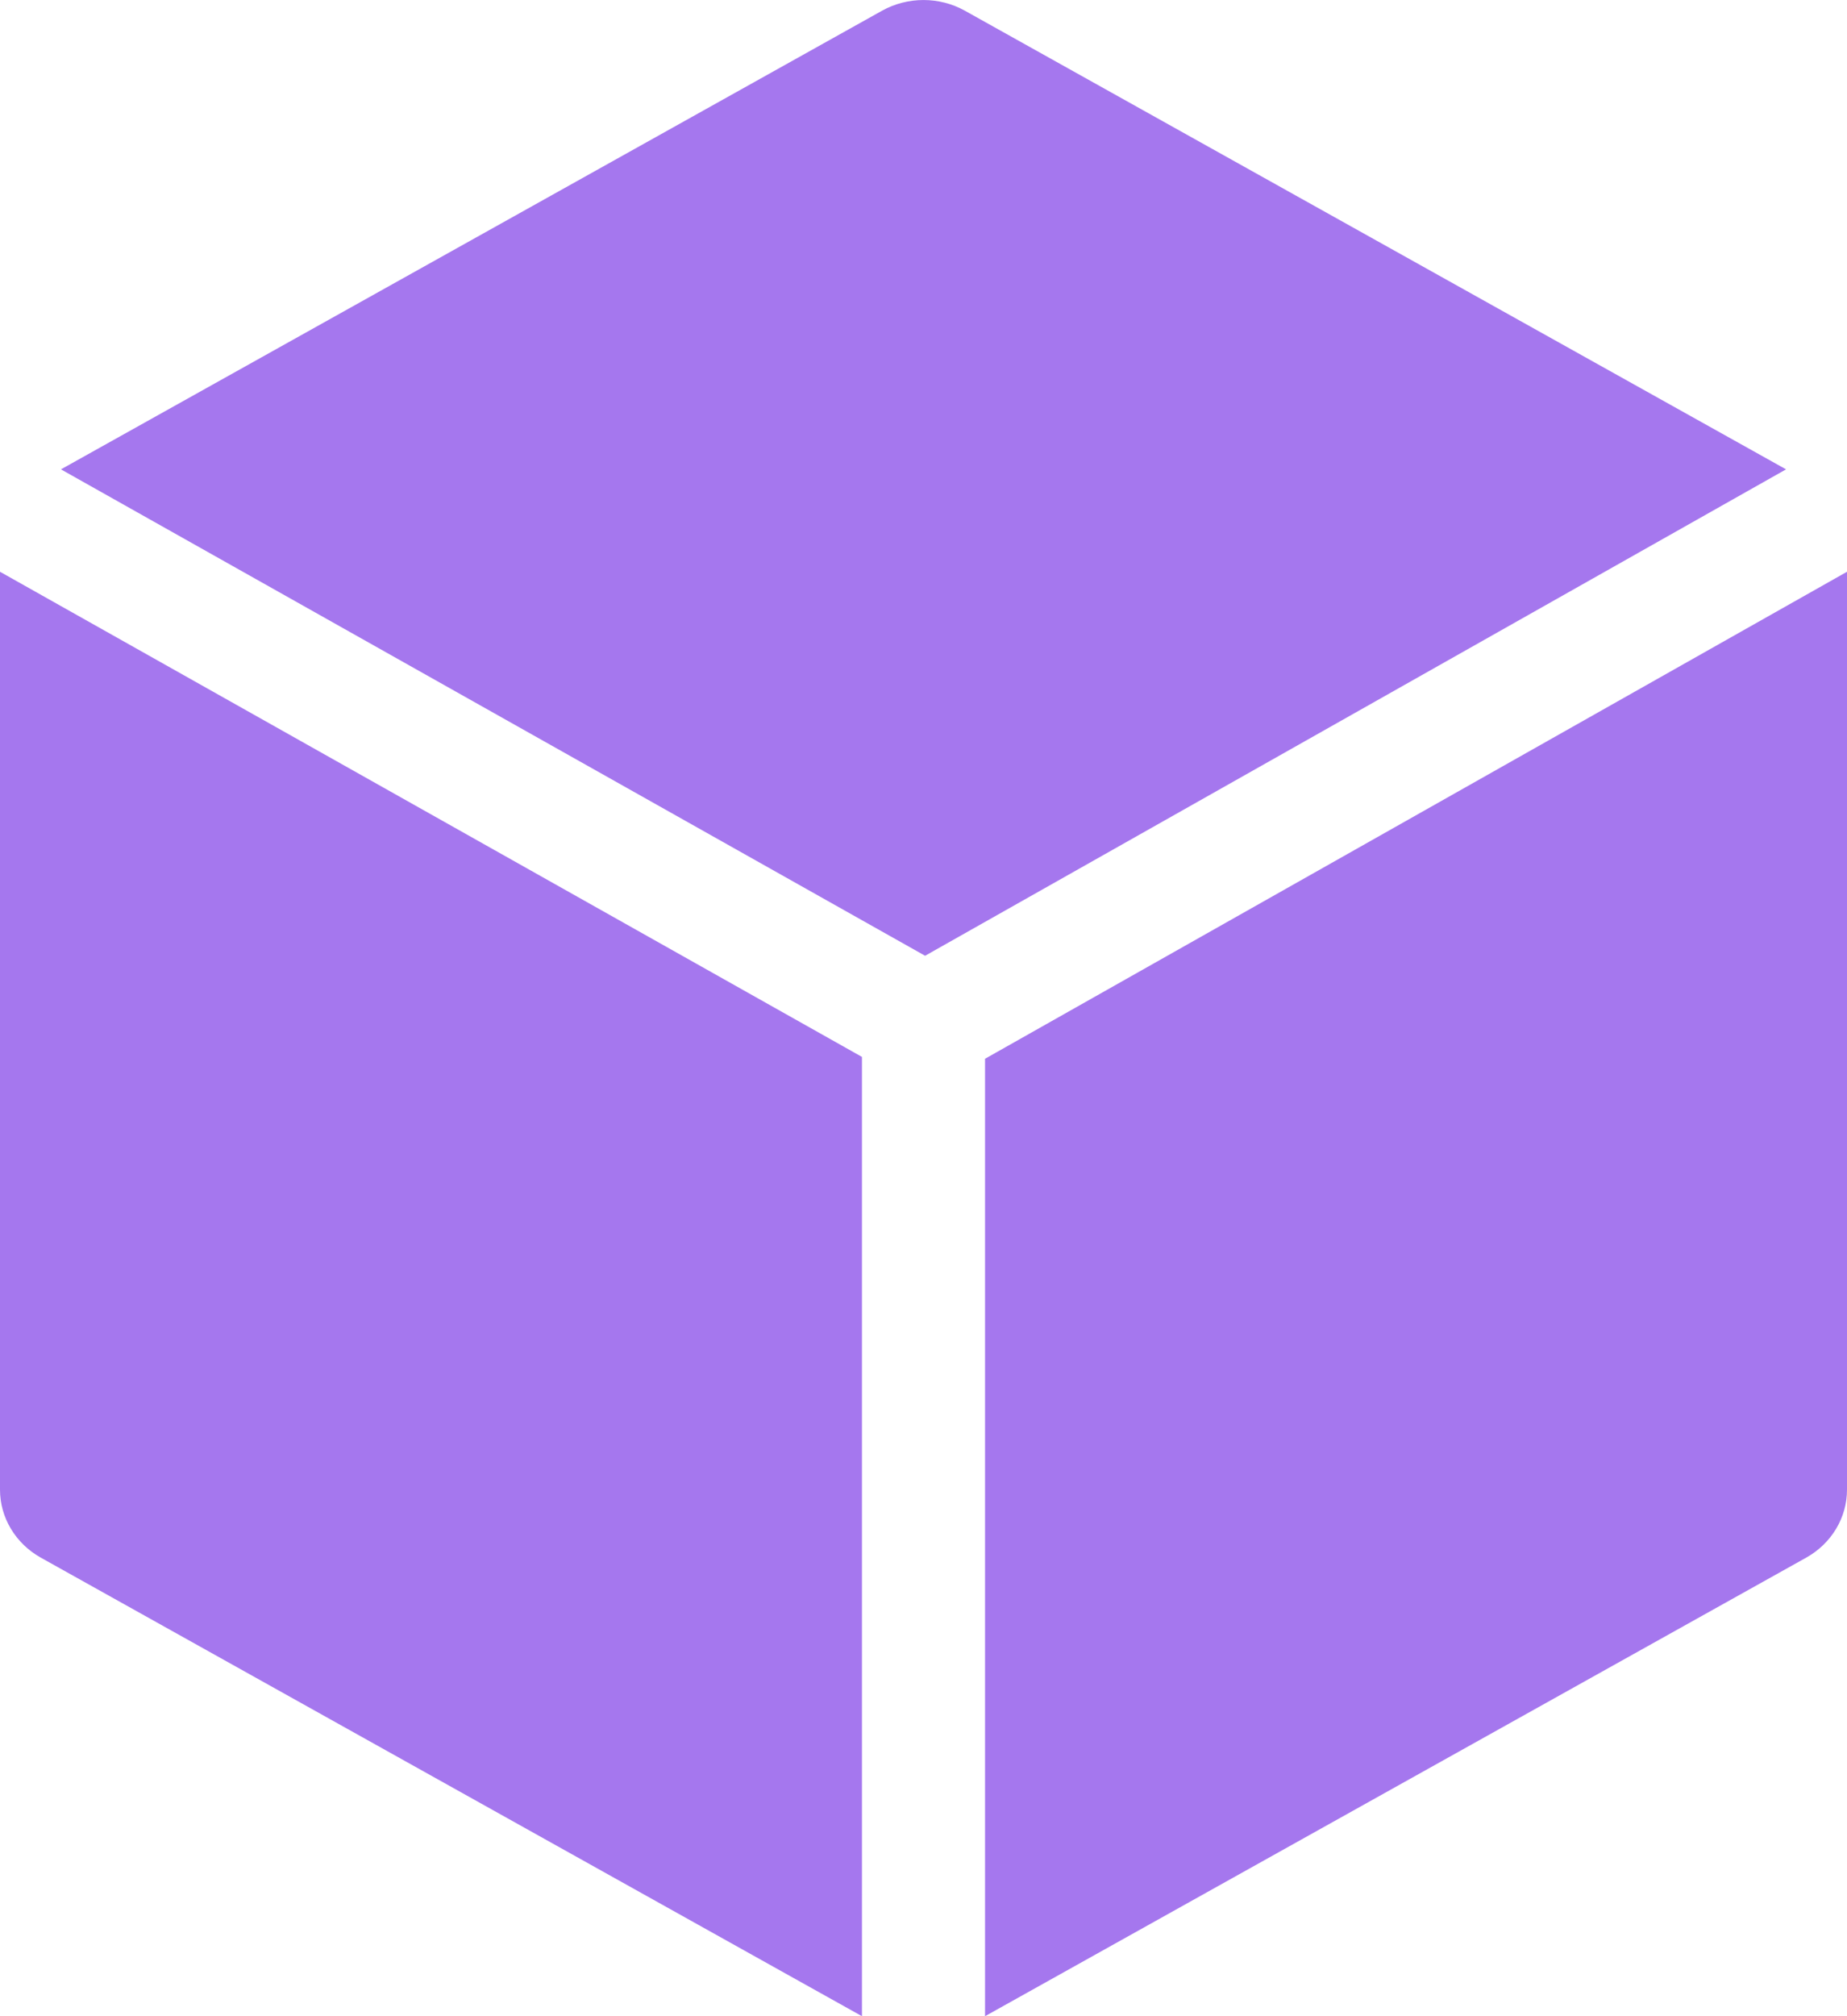<svg width="22" height="24" viewBox="0 0 22 24" fill="none" xmlns="http://www.w3.org/2000/svg">
<path d="M11.492 0.127C11.188 -0.042 10.812 -0.042 10.507 0.127L0.726 5.587L11.019 11.377L21.274 5.587L11.492 0.127ZM11.733 12.603V24L21.515 18.541C21.815 18.373 22 18.066 22 17.733V6.806L11.733 12.603ZM0 17.733C0 18.065 0.185 18.373 0.485 18.541L10.267 24V12.581L0 6.806L0 17.733Z" fill="#A577EE"/>
</svg>
